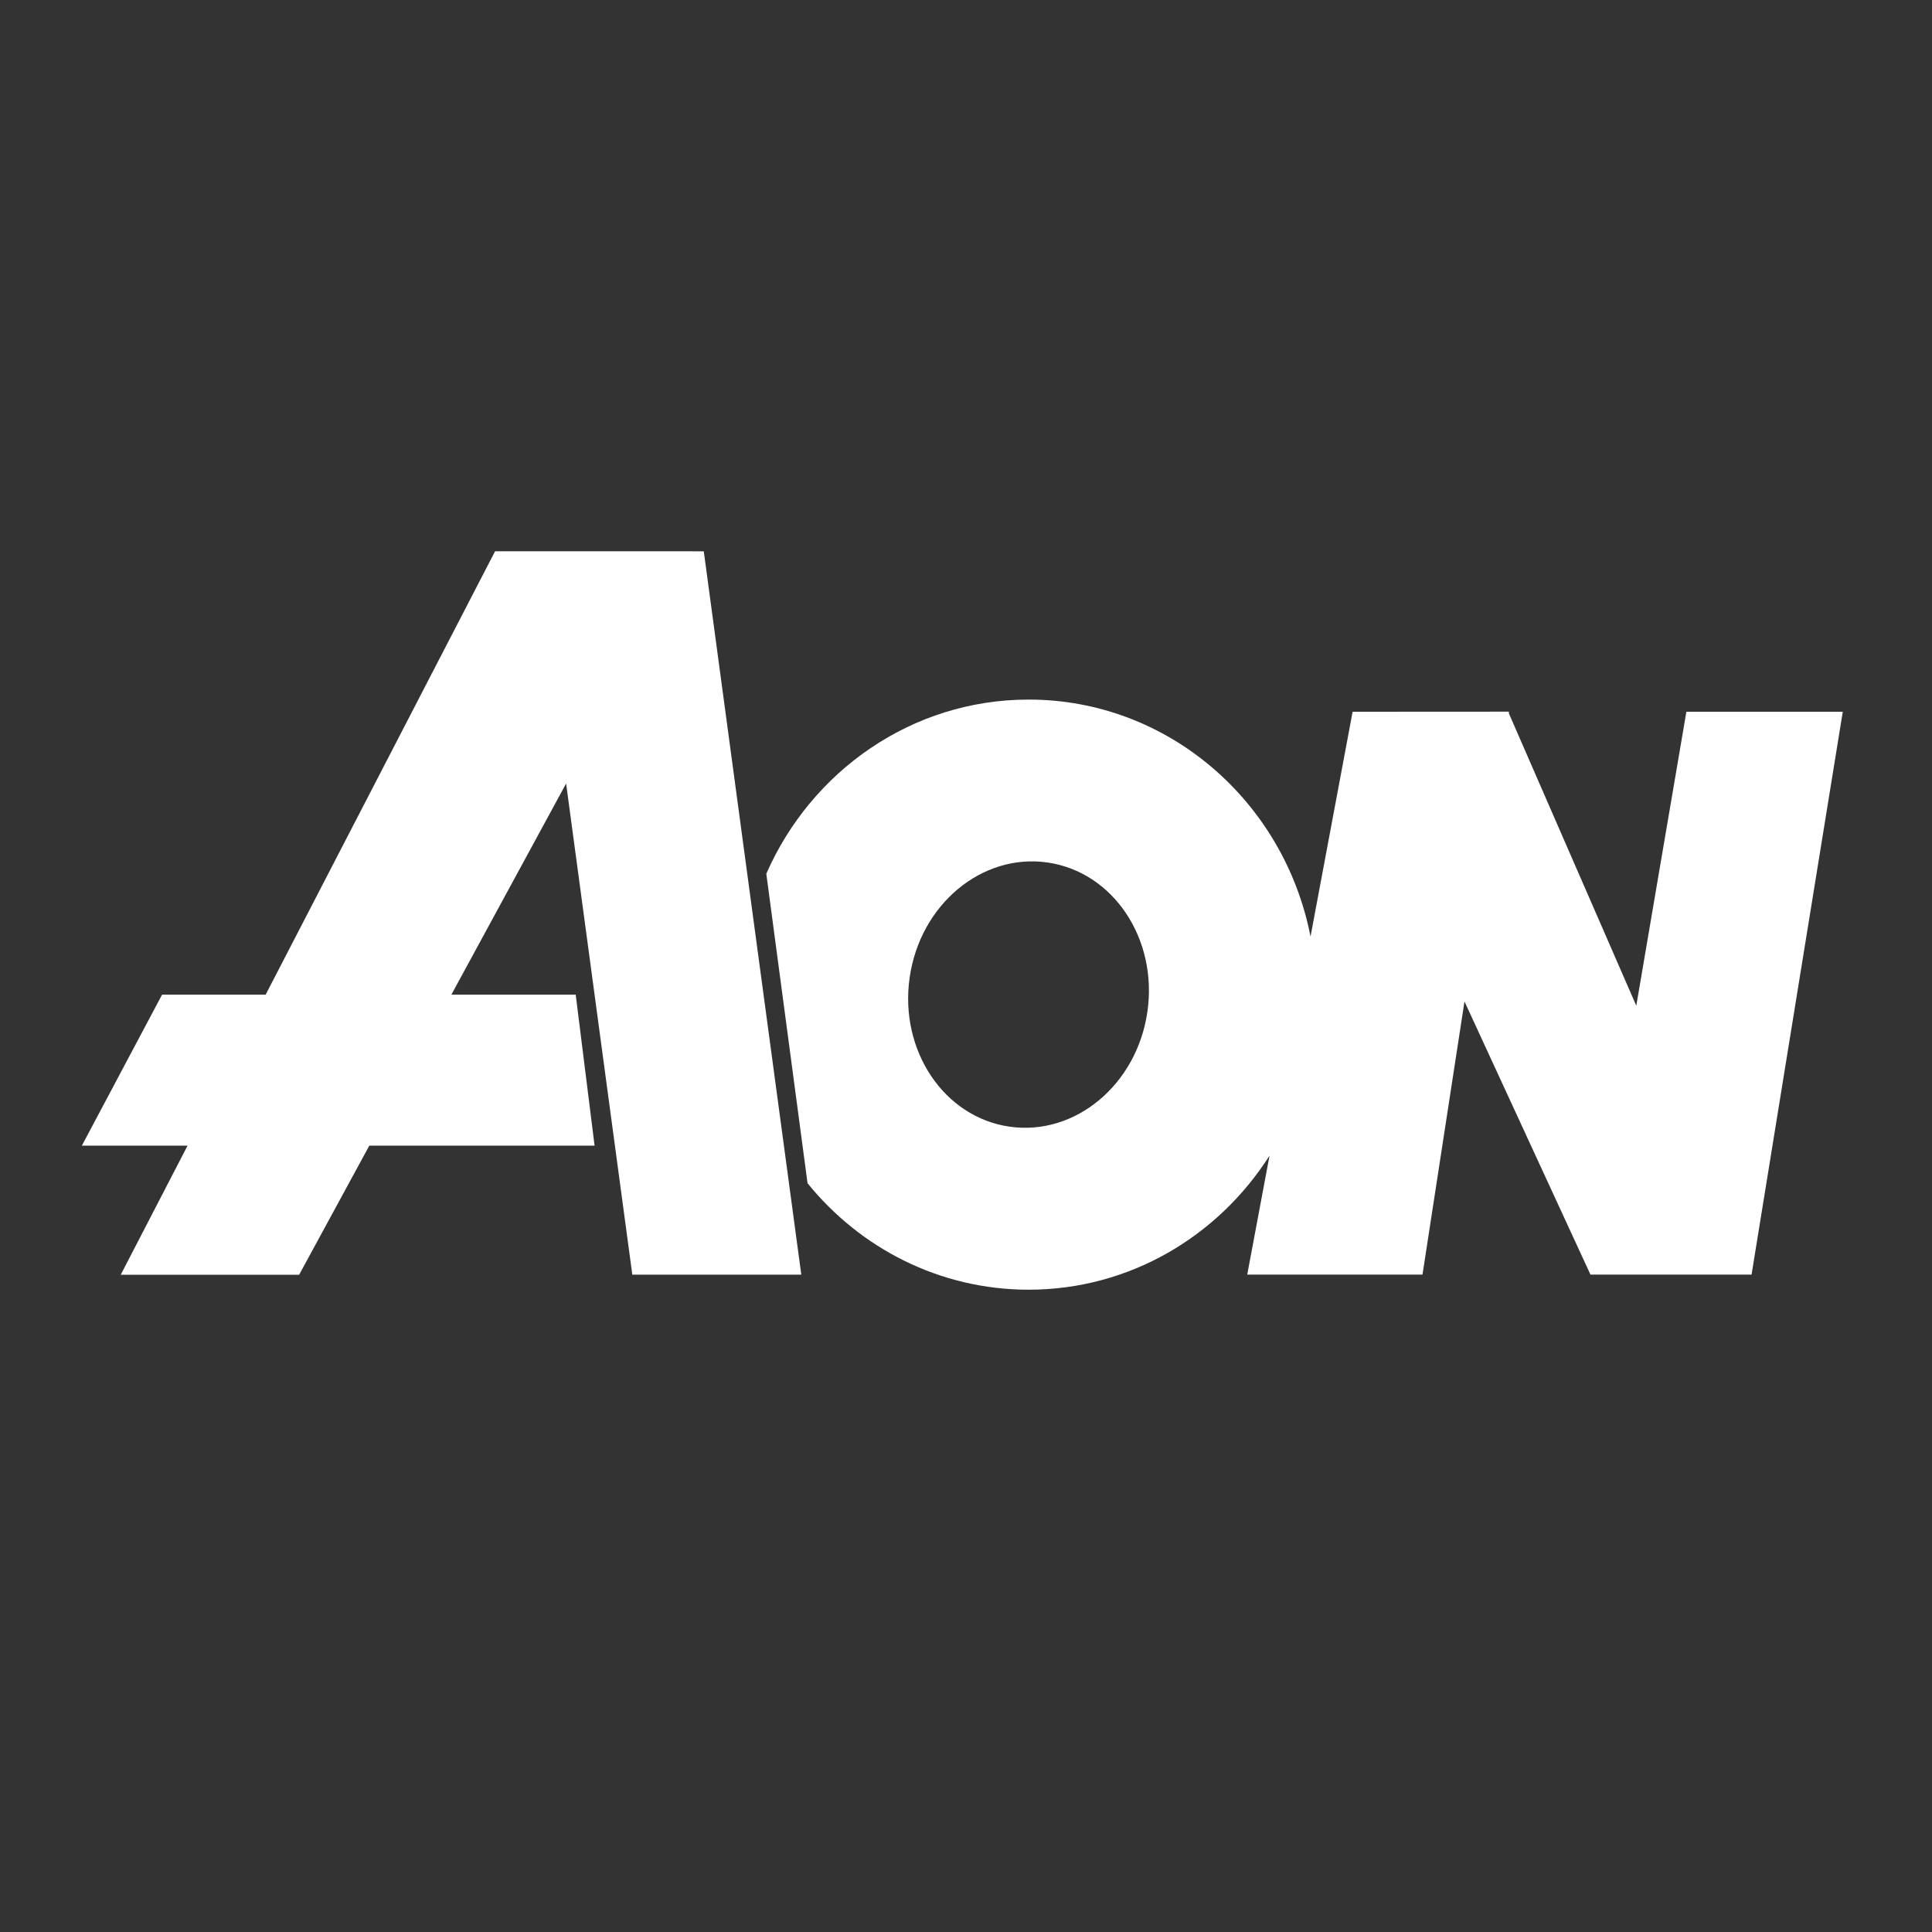 <?xml version="1.0" encoding="utf-8"?>
<!-- Generator: Adobe Illustrator 16.0.0, SVG Export Plug-In . SVG Version: 6.00 Build 0)  -->
<!DOCTYPE svg PUBLIC "-//W3C//DTD SVG 1.1//EN" "http://www.w3.org/Graphics/SVG/1.1/DTD/svg11.dtd">
<svg version="1.1" id="Capa_1" xmlns="http://www.w3.org/2000/svg" xmlns:xlink="http://www.w3.org/1999/xlink" x="0px" y="0px"
	 width="200px" height="200px" viewBox="0 0 200 200" enable-background="new 0 0 200 200" xml:space="preserve">
<rect x="0" y="0" width="200" height="200" fill="#333333" stroke="none"/>
<g>
	<polygon fill="#FFFFFF" points="65.457,131.954 82.95,131.954 72.855,57.073 71.667,57.073 71.67,57.068 51.249,57.068 
		27.501,102.965 16.778,102.965 8.475,118.595 19.416,118.595 12.499,131.961 30.968,131.961 38.232,118.595 61.55,118.595 
		59.597,102.965 46.727,102.965 58.604,81.11 	"/>
	<path fill="#FFFFFF" d="M174.574,73.68l-5.186,30.432L156.19,73.827l0.022-0.147h-0.086l-0.005-0.009l-16.098,0.009l-4.358,23.273
		c-2.721-13.989-14.749-24.533-29.181-24.533c-12.09,0-22.497,7.4-27.156,18.028l4.269,32.042
		c5.458,6.733,13.686,11.019,22.887,11.019c10.444,0,19.625-5.525,24.937-13.879l-2.307,12.315h18.143l4.346-28.274l13.04,28.274
		h16.679l9.442-58.266H174.574z M118.781,104.719c-1.078,7.551-7.464,12.887-14.261,11.915c-6.798-0.971-11.434-7.882-10.354-15.434
		c1.078-7.553,7.464-12.889,14.261-11.917C115.225,90.254,119.861,97.164,118.781,104.719z"/>
</g>
</svg>
